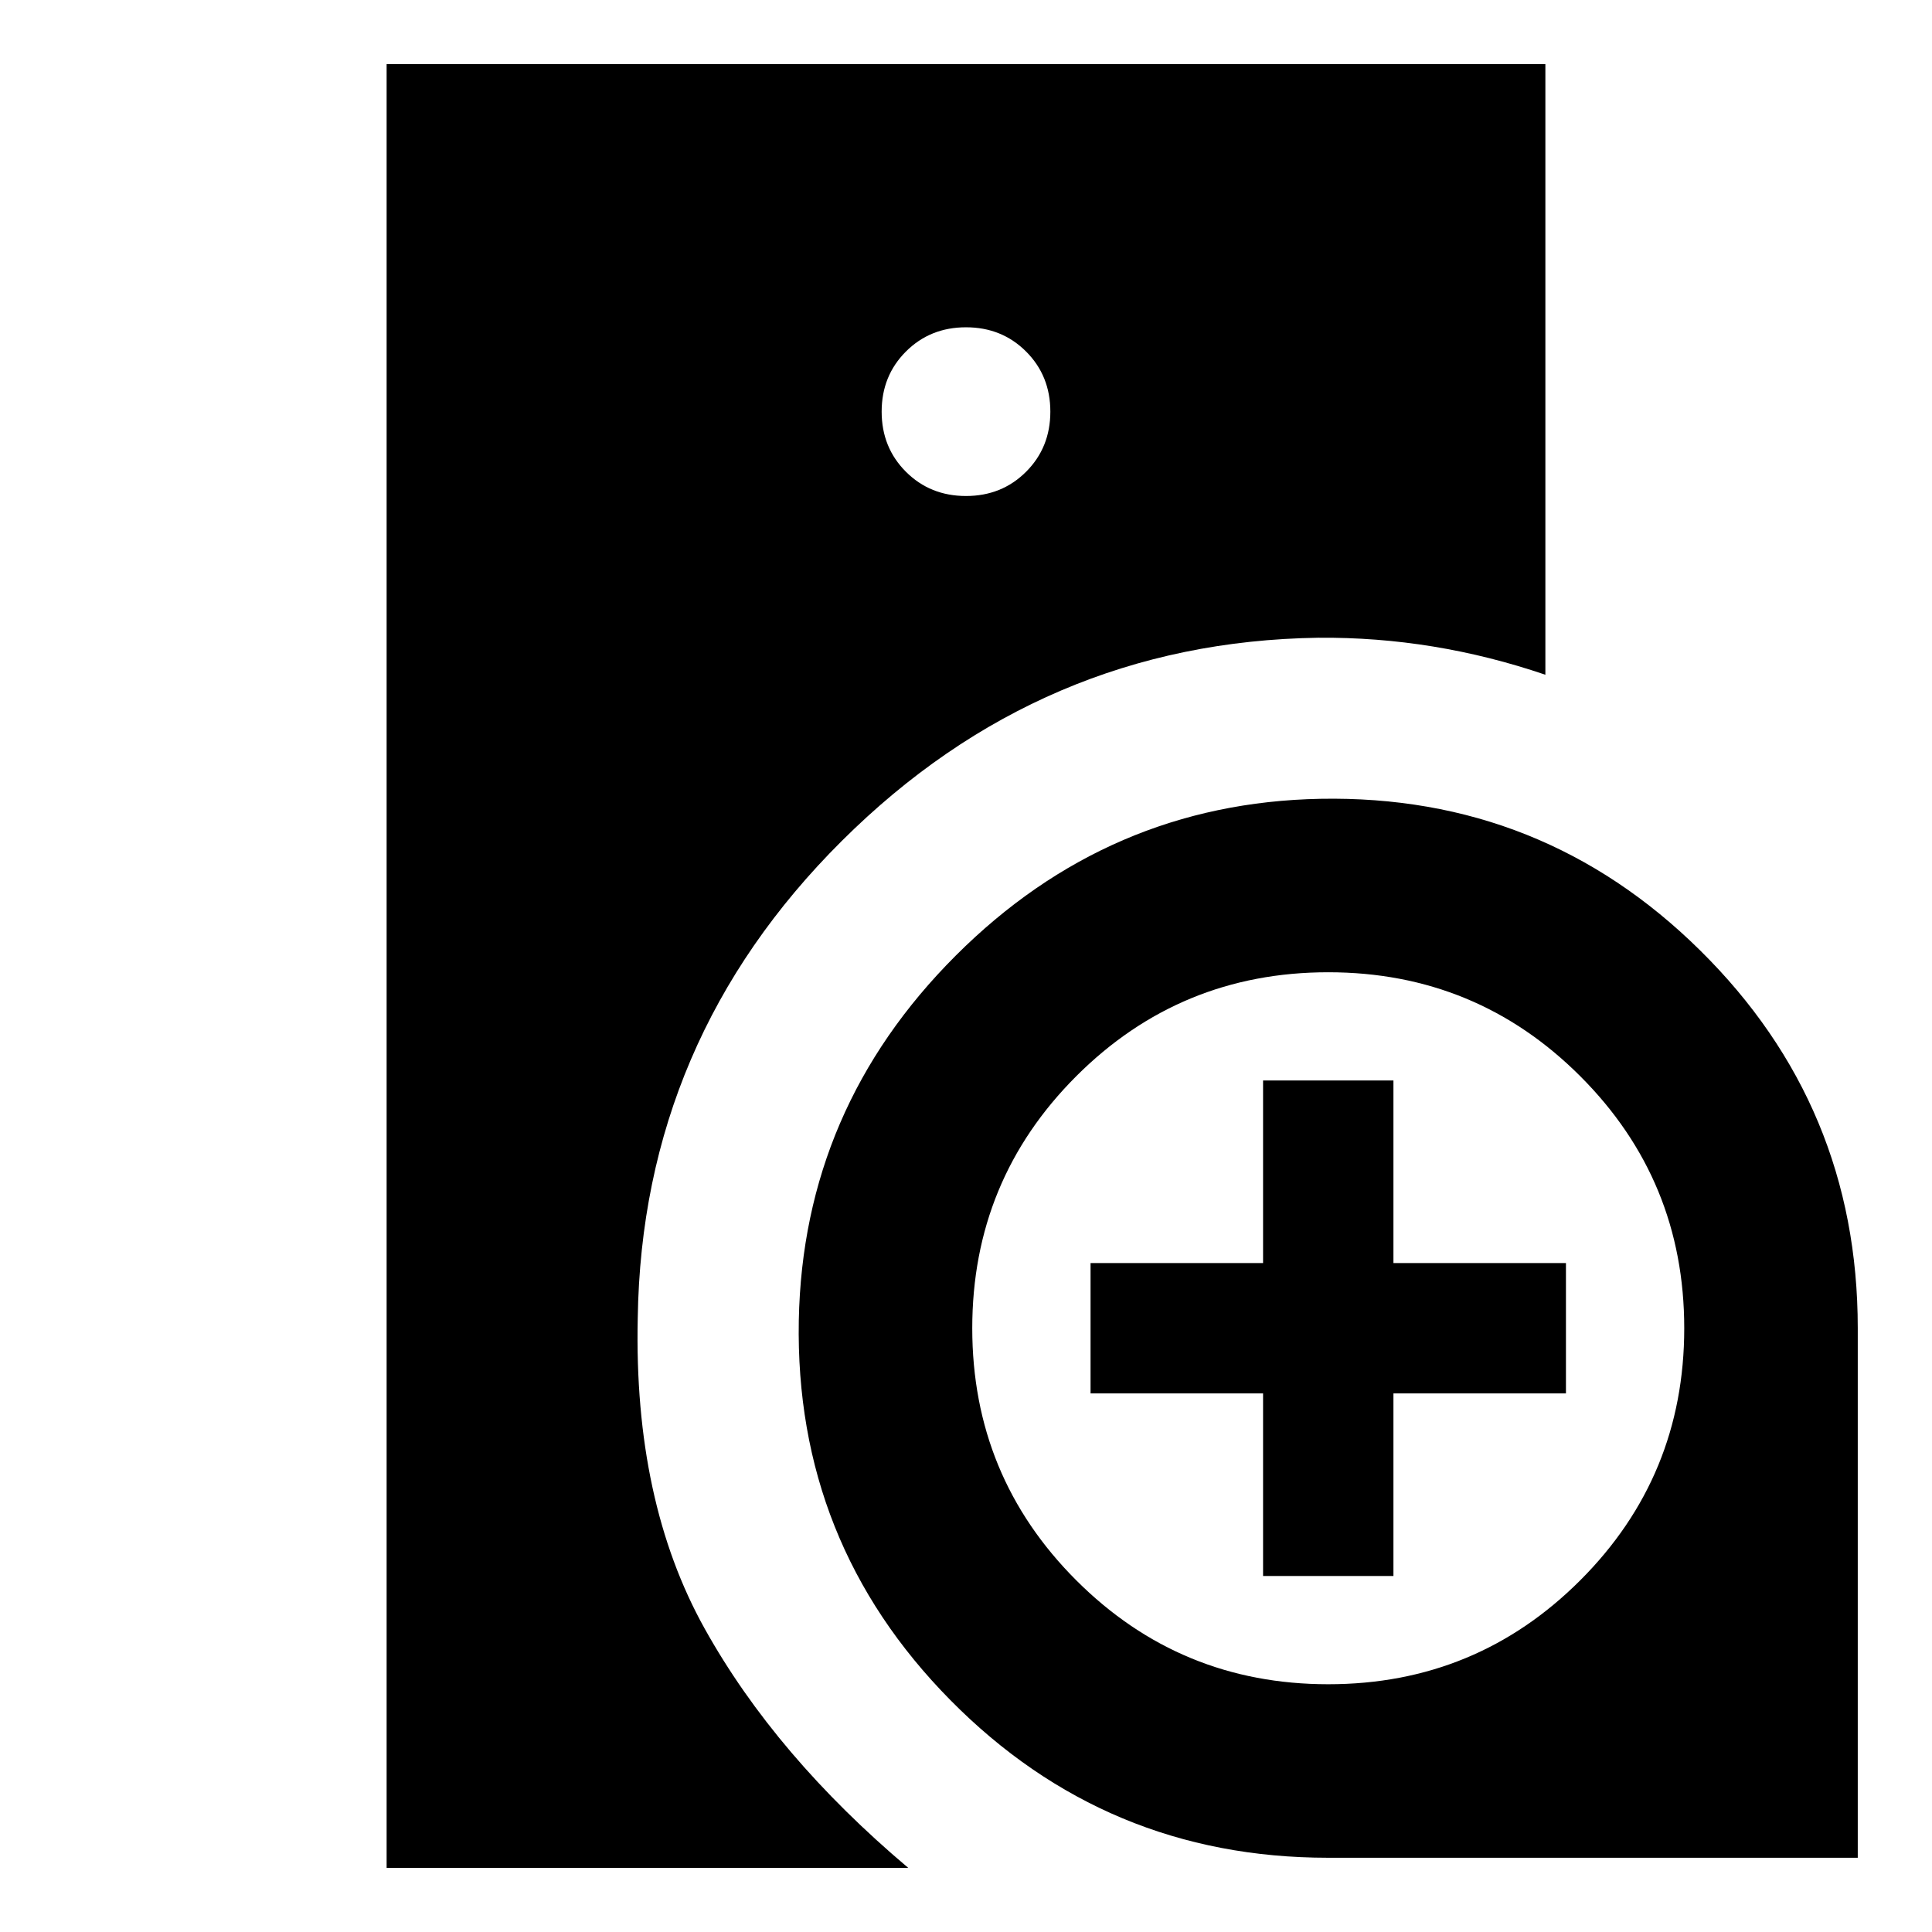 <svg xmlns="http://www.w3.org/2000/svg" height="24" viewBox="0 -960 960 960" width="24"><path d="M192.11-31.87v-896.26h575.78v303.41q-27.67-9.43-55.82-14.03-28.16-4.6-57.07-4.36-137.26 2.02-236.68 100.93Q318.91-443.27 316.89-305q-2 91 33.27 154.28Q385.43-87.43 451.3-31.87H192.11Zm467.8-5.02q-110.34 0-187.68-78.34t-75.31-188.68q2.02-105.29 77.95-181.22 75.93-75.93 181.22-77.95 110.34-2.03 188.68 75.31t78.34 187.68v263.2h-263.2Zm-32.3-140v-90.72h-85.72v-64.78h85.72v-90.72h64.78v90.72h85.72v64.78h-85.72v90.72h-64.78ZM480-713.54q17.81 0 29.86-12.05t12.05-29.87q0-17.81-12.05-29.86T480-797.37q-17.81 0-29.86 12.05t-12.05 29.86q0 17.82 12.05 29.87T480-713.54Zm180 590.43q73.57 0 125.23-51.66 51.66-51.66 51.66-125.23 0-73.57-51.66-125.23-51.66-51.66-125.23-51.66-73.57 0-125.23 51.66-51.66 51.66-51.66 125.23 0 73.57 51.66 125.23 51.66 51.66 125.23 51.66Z"/></svg>